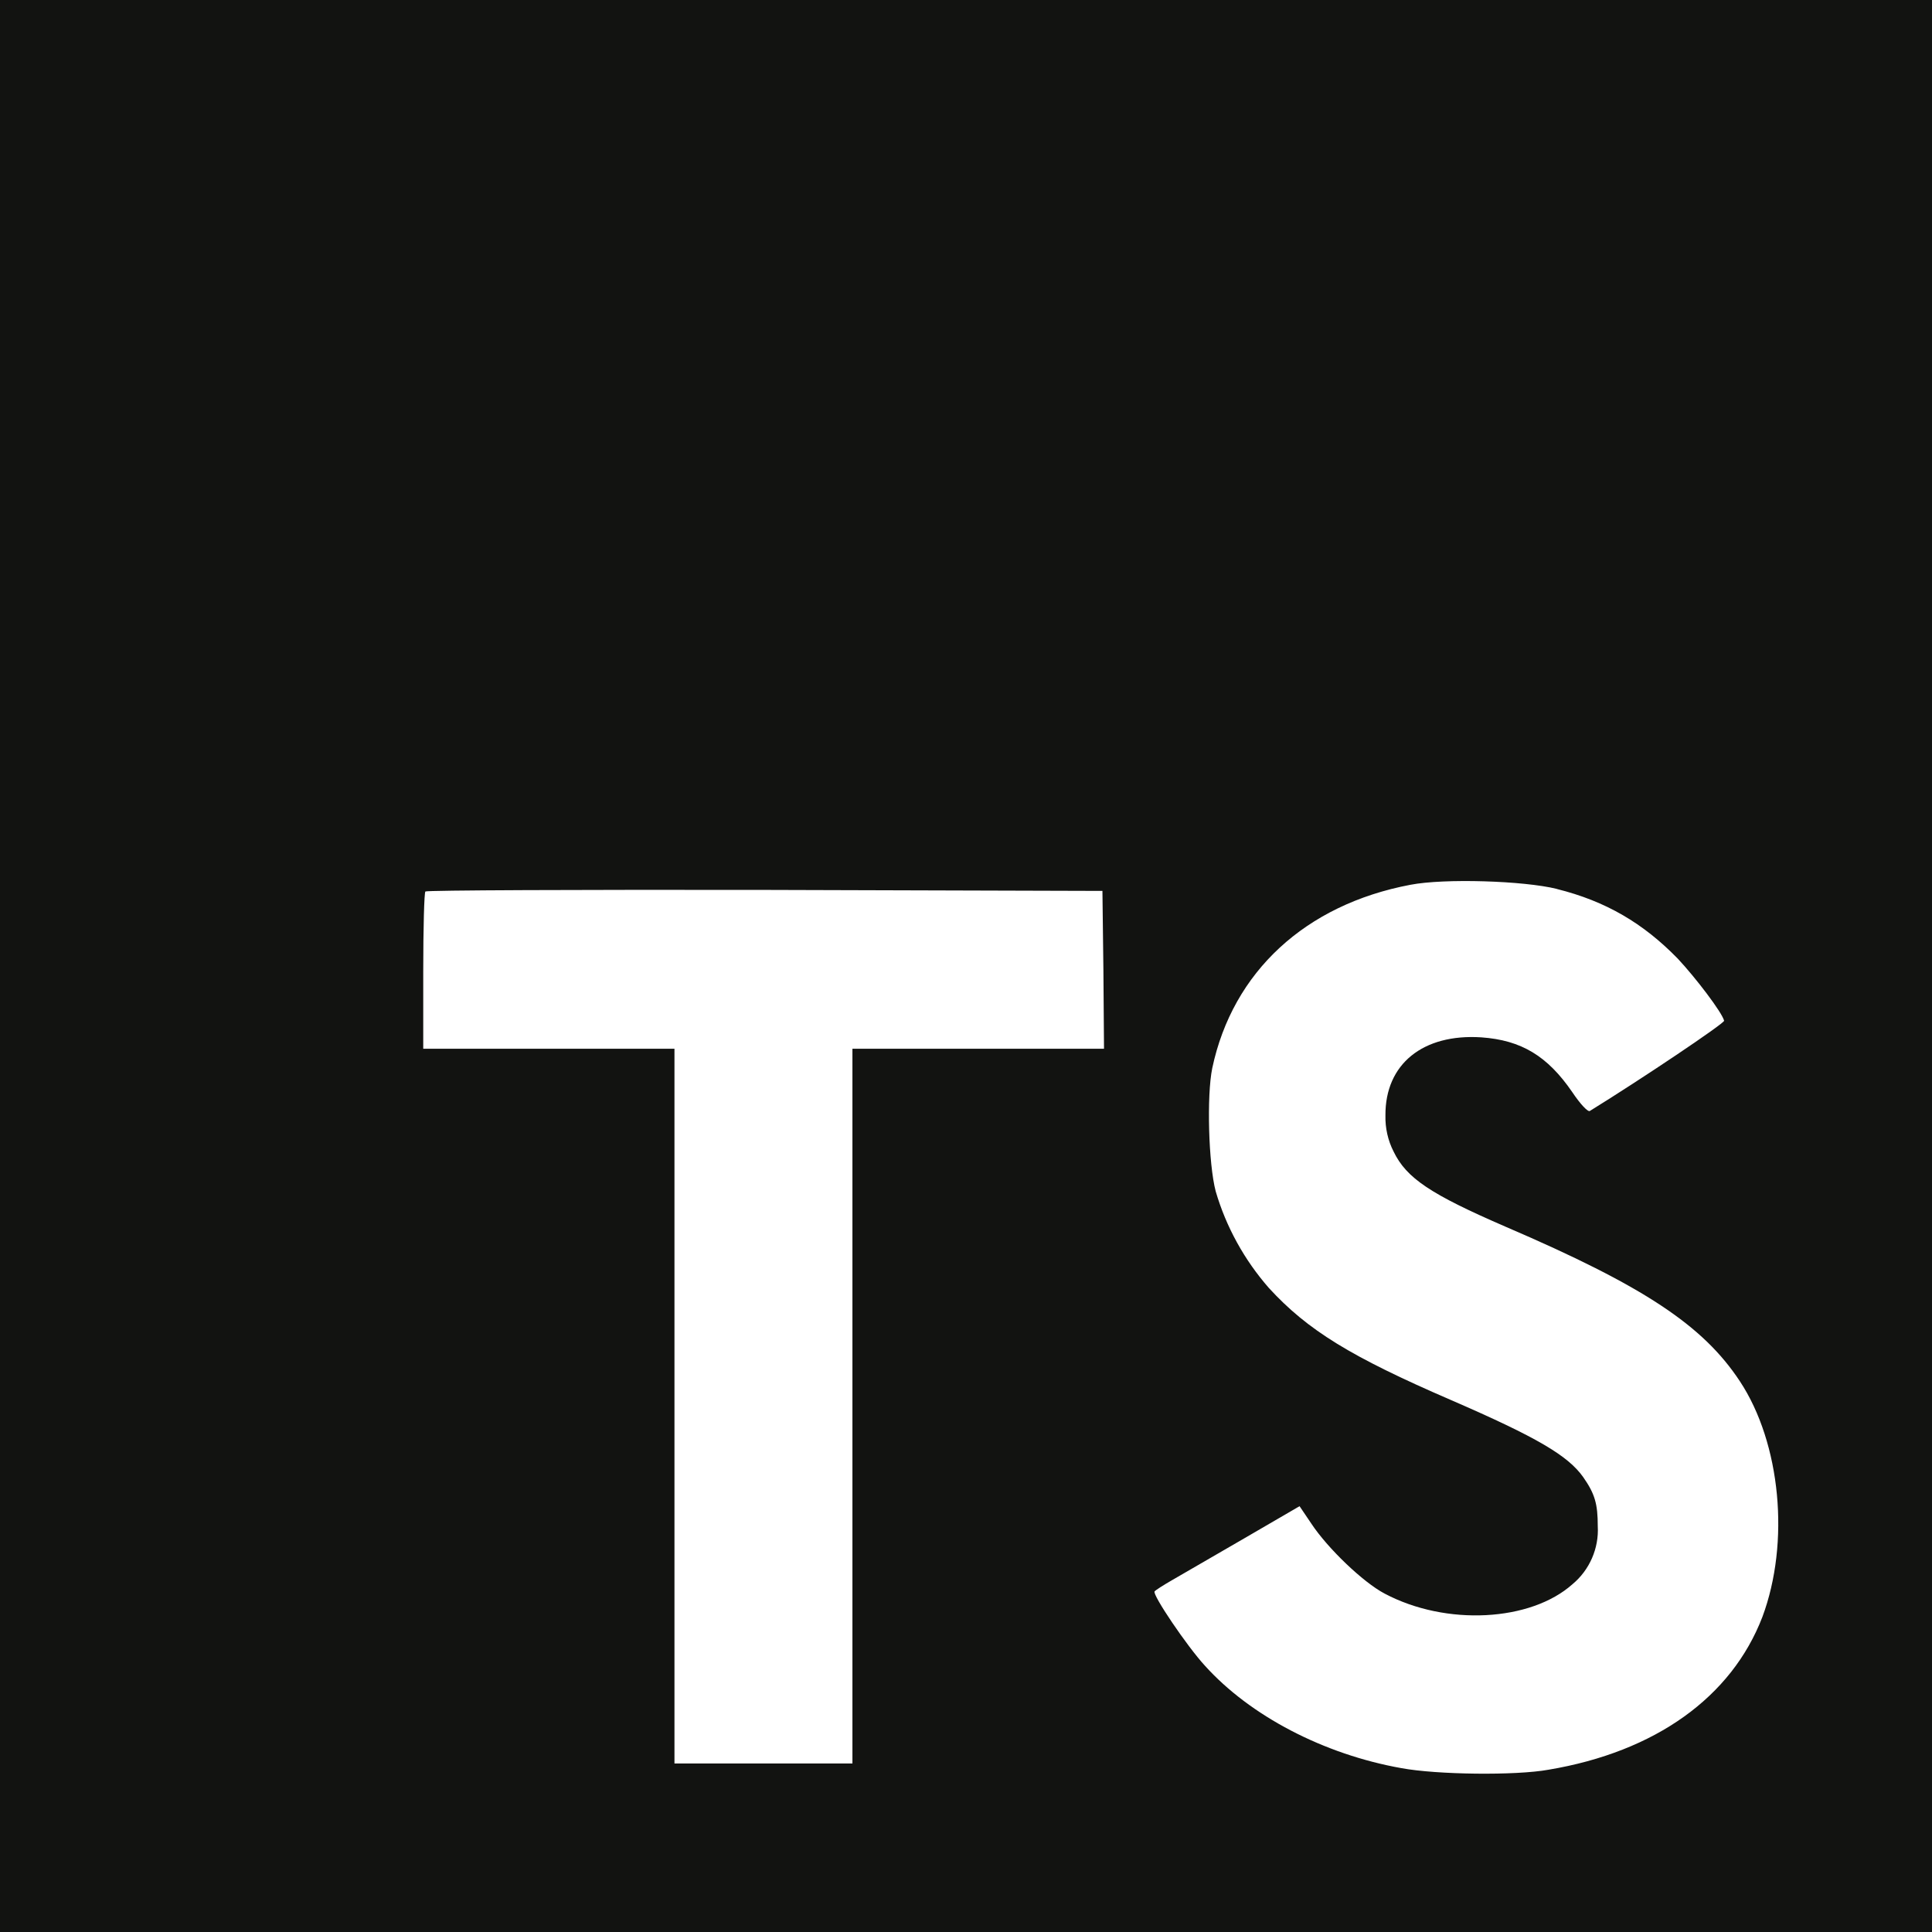 <svg width="60" height="60" viewBox="0 0 60 60" fill="none" xmlns="http://www.w3.org/2000/svg">
<path d="M0 30V60H60V0H0V30ZM48.349 27.608C49.873 27.988 51.034 28.672 52.108 29.775C52.656 30.36 53.475 31.434 53.544 31.699C53.563 31.777 50.957 33.525 49.374 34.502C49.316 34.541 49.082 34.297 48.827 33.915C48.056 32.792 47.244 32.304 46.005 32.216C44.188 32.098 43.016 33.047 43.026 34.639C43.016 35.029 43.104 35.421 43.279 35.762C43.68 36.593 44.432 37.089 46.755 38.096C51.053 39.941 52.888 41.162 54.03 42.891C55.309 44.824 55.592 47.91 54.733 50.214C53.777 52.704 51.413 54.403 48.092 54.96C47.066 55.146 44.625 55.116 43.521 54.911C41.109 54.482 38.824 53.289 37.417 51.727C36.861 51.122 35.786 49.53 35.856 49.423C35.886 49.384 36.129 49.228 36.403 49.071C36.677 48.913 37.682 48.328 38.631 47.781L40.359 46.776L40.721 47.312C41.229 48.083 42.332 49.138 42.998 49.489C44.912 50.505 47.539 50.359 48.838 49.196C49.365 48.758 49.659 48.083 49.62 47.4C49.62 46.706 49.532 46.395 49.17 45.876C48.701 45.212 47.754 44.646 45.049 43.474C41.953 42.135 40.614 41.316 39.405 39.998C38.644 39.127 38.078 38.104 37.755 36.999C37.53 36.15 37.472 34.02 37.648 33.171C38.284 30.172 40.549 28.093 43.8 27.478C44.856 27.274 47.316 27.351 48.351 27.606L48.349 27.608ZM34.267 30.118L34.286 32.569H26.473V54.767H20.946V32.569H13.144V30.167C13.144 28.828 13.174 27.716 13.211 27.686C13.241 27.647 17.987 27.628 23.749 27.637L34.237 27.668L34.267 30.118Z" fill="#121311"/>
</svg>
